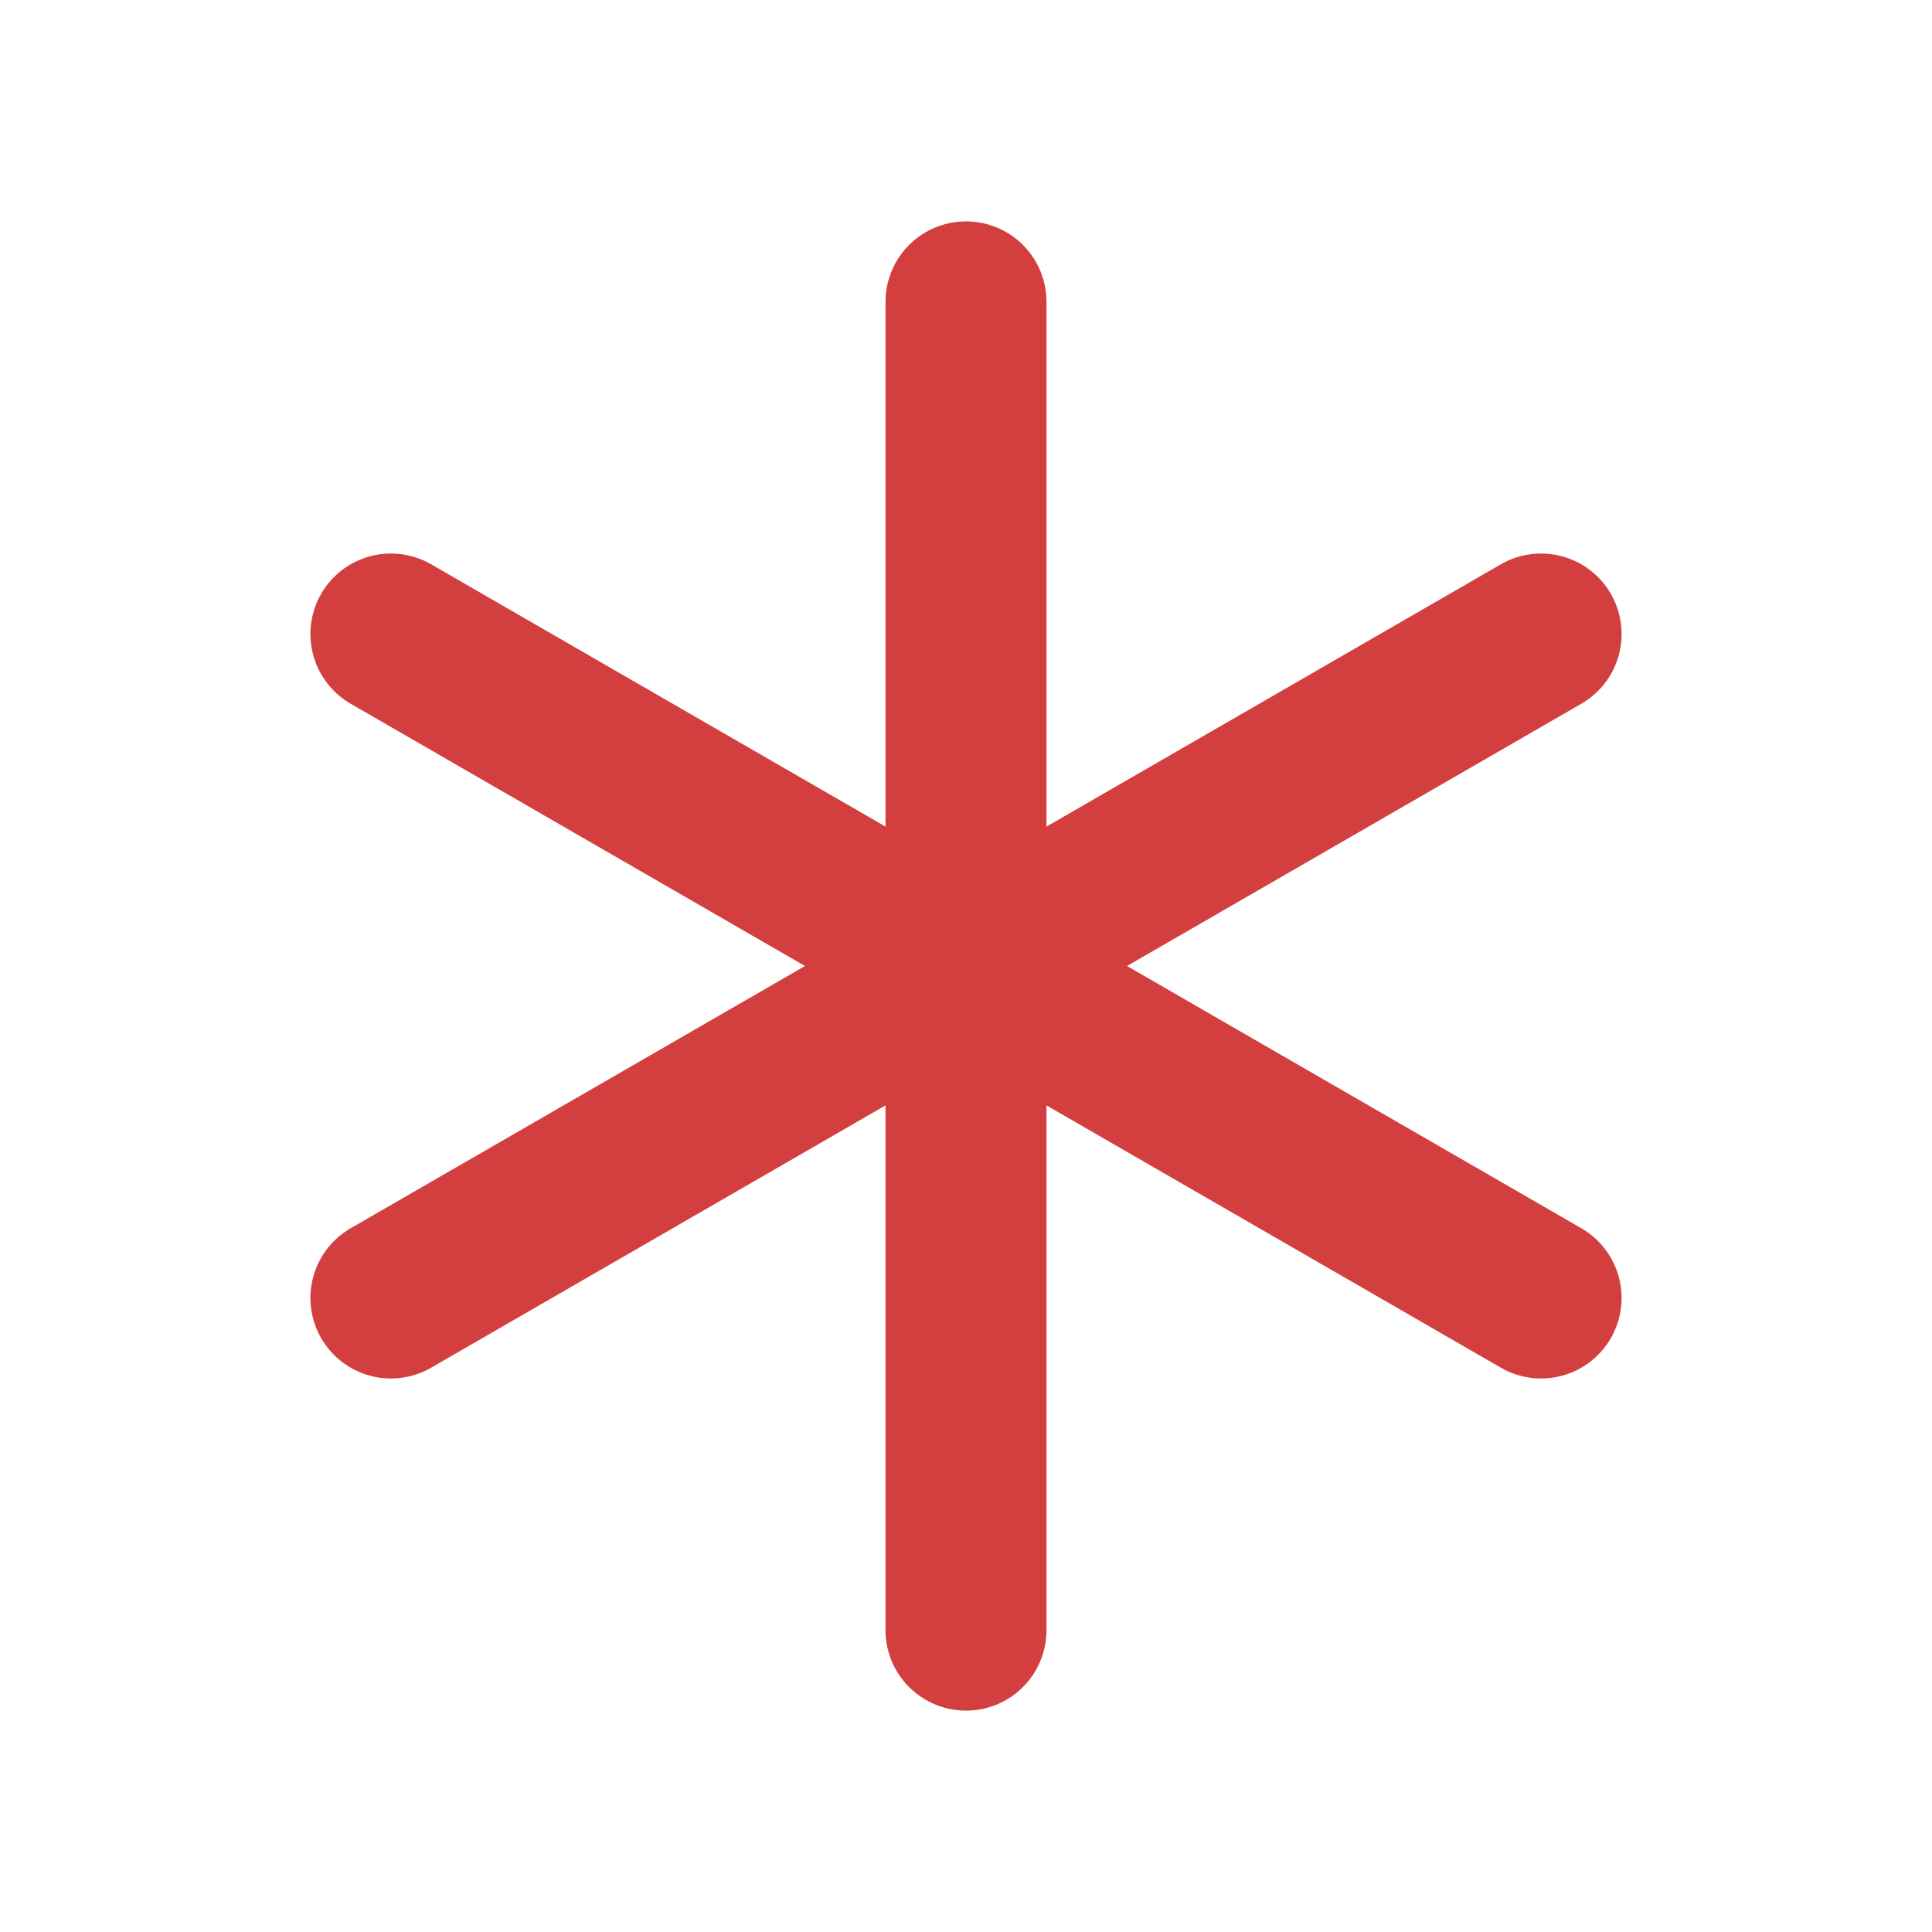 <svg width="12" height="12" viewBox="0 0 12 12" fill="none" xmlns="http://www.w3.org/2000/svg">
<path d="M6 1.875V10.125" stroke="#D33F3F" stroke-linecap="round" stroke-linejoin="round"/>
<path d="M2.428 3.938L9.572 8.062" stroke="#D33F3F" stroke-linecap="round" stroke-linejoin="round"/>
<path d="M2.428 8.062L9.572 3.938" stroke="#D33F3F" stroke-linecap="round" stroke-linejoin="round"/>
</svg>
